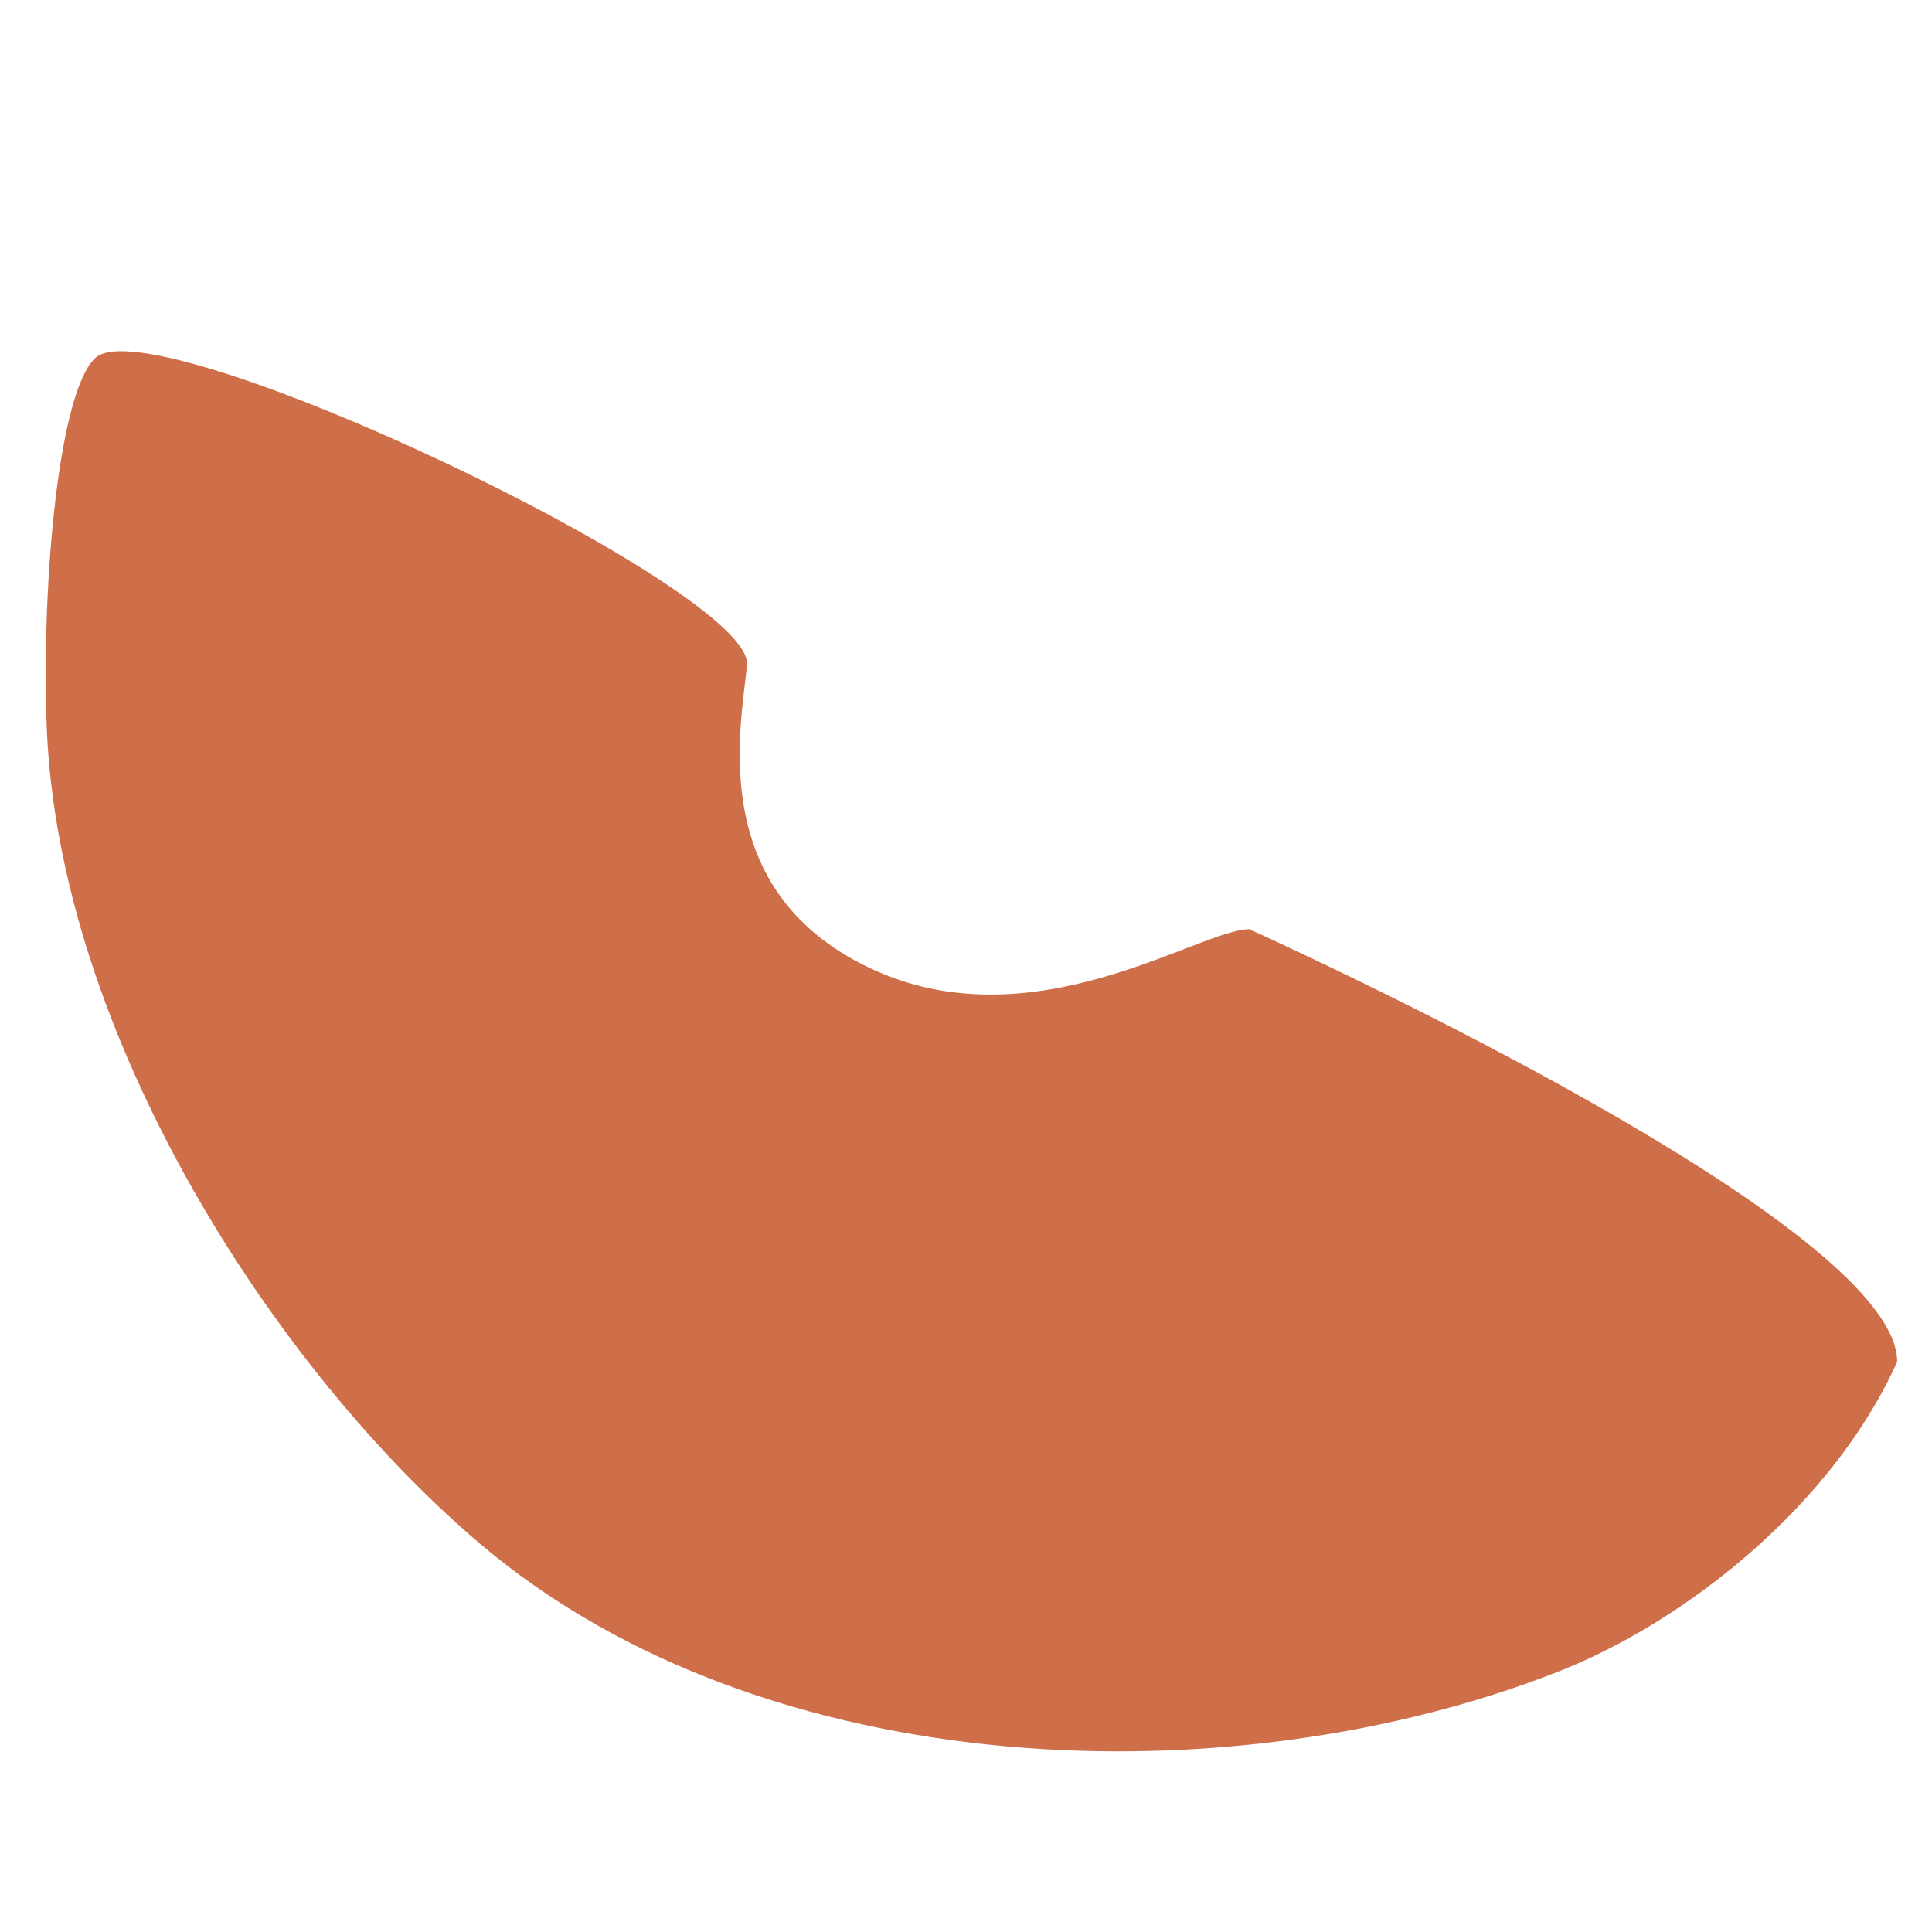 <svg width="150" height="150" viewBox="0 0 150 150" fill="none" xmlns="http://www.w3.org/2000/svg">
<path fill-rule="evenodd" clip-rule="evenodd" d="M7.414 27.78C12 23.644 58.586 45.793 58 51.644C57.51 56.529 54.839 69.118 67.5 75.144C80.161 81.171 93.098 72.144 97 72.144C106.461 76.459 147.296 95.78 147.296 105.727C142.316 116.818 130.94 125.867 121 129.777C95.788 139.697 59.438 138.596 37.37 119.939C21.341 106.388 4.464 80.302 3.619 56.221C3.225 44.976 4.596 30.322 7.414 27.78Z" fill="#CF6F49"/>
</svg>

